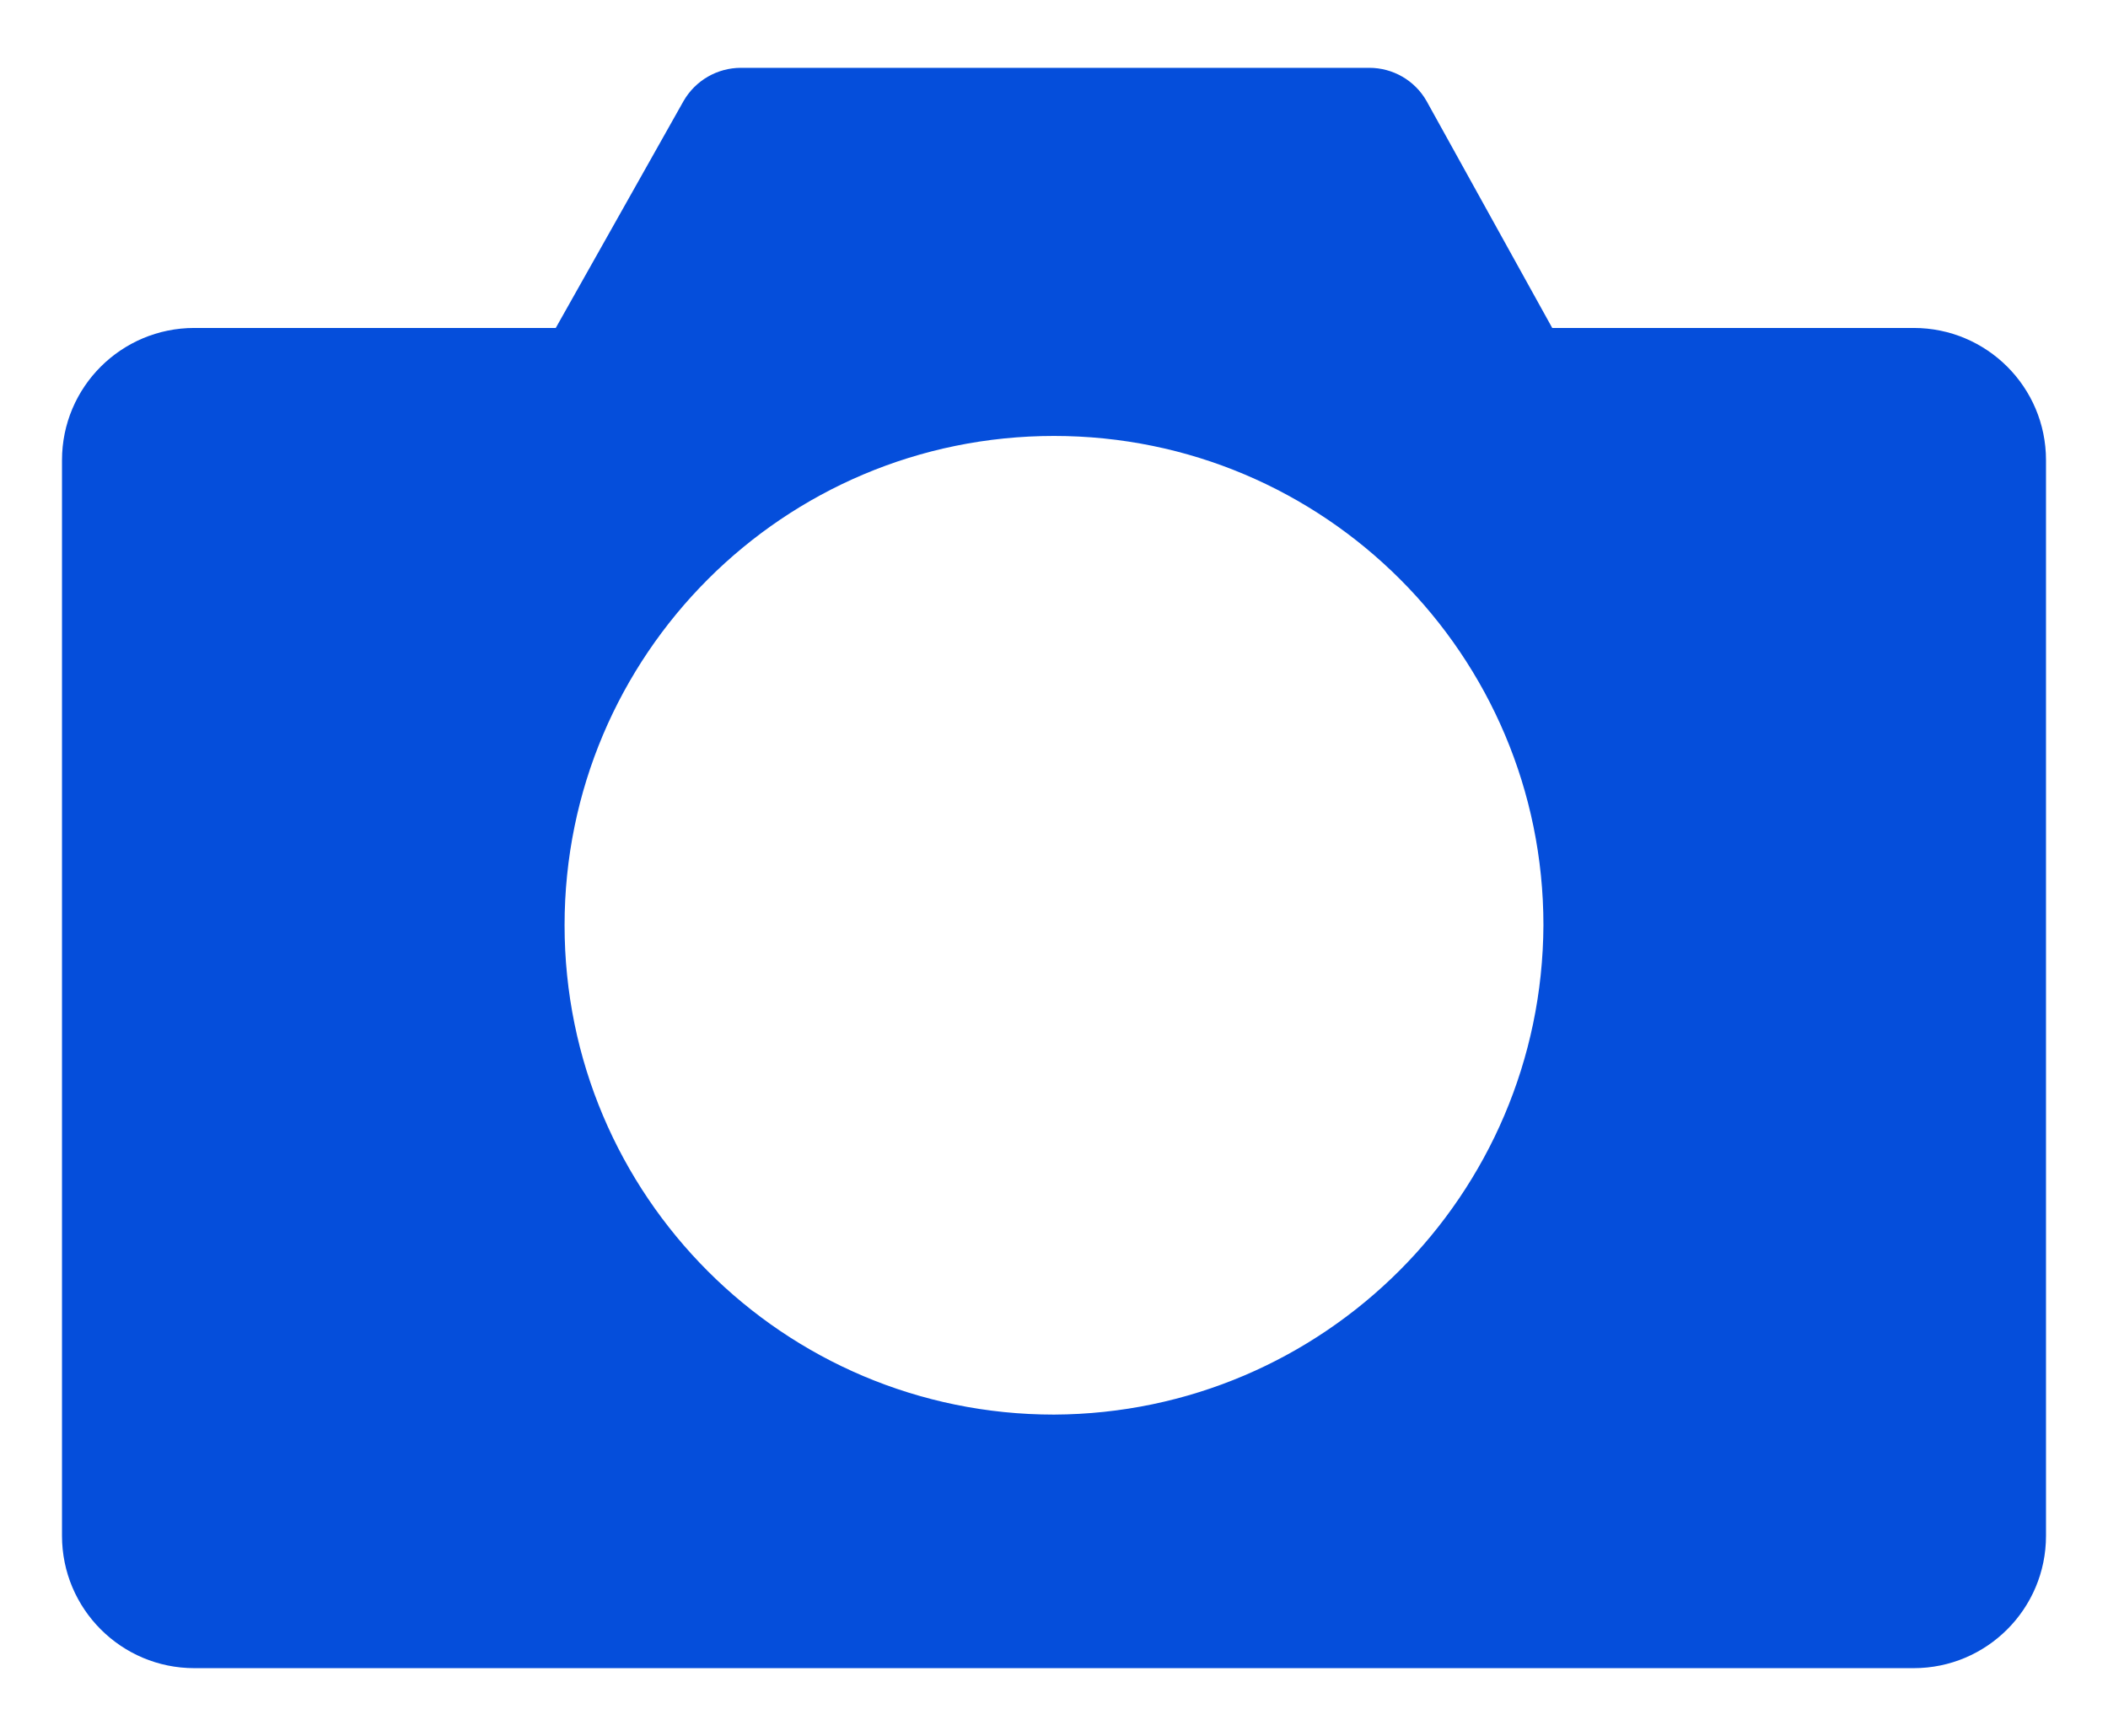 <svg width="17" height="14" viewBox="0 0 17 14" fill="none" xmlns="http://www.w3.org/2000/svg">
<path d="M15.433 2.645H12.518L11.504 0.814C11.409 0.648 11.233 0.547 11.042 0.547H5.976C5.785 0.547 5.609 0.648 5.513 0.814L4.482 2.645H1.567C0.978 2.645 0.5 3.122 0.5 3.711V12.387C0.5 12.976 0.978 13.454 1.567 13.454H15.433C16.022 13.454 16.5 12.976 16.5 12.387V3.711C16.5 3.122 16.022 2.645 15.433 2.645ZM8.5 11.409C6.32 11.409 4.553 9.642 4.553 7.462C4.553 5.283 6.32 3.516 8.5 3.516C10.68 3.516 12.447 5.283 12.447 7.462C12.437 9.638 10.676 11.399 8.5 11.409Z" fill="#054EDB"/>
</svg>
